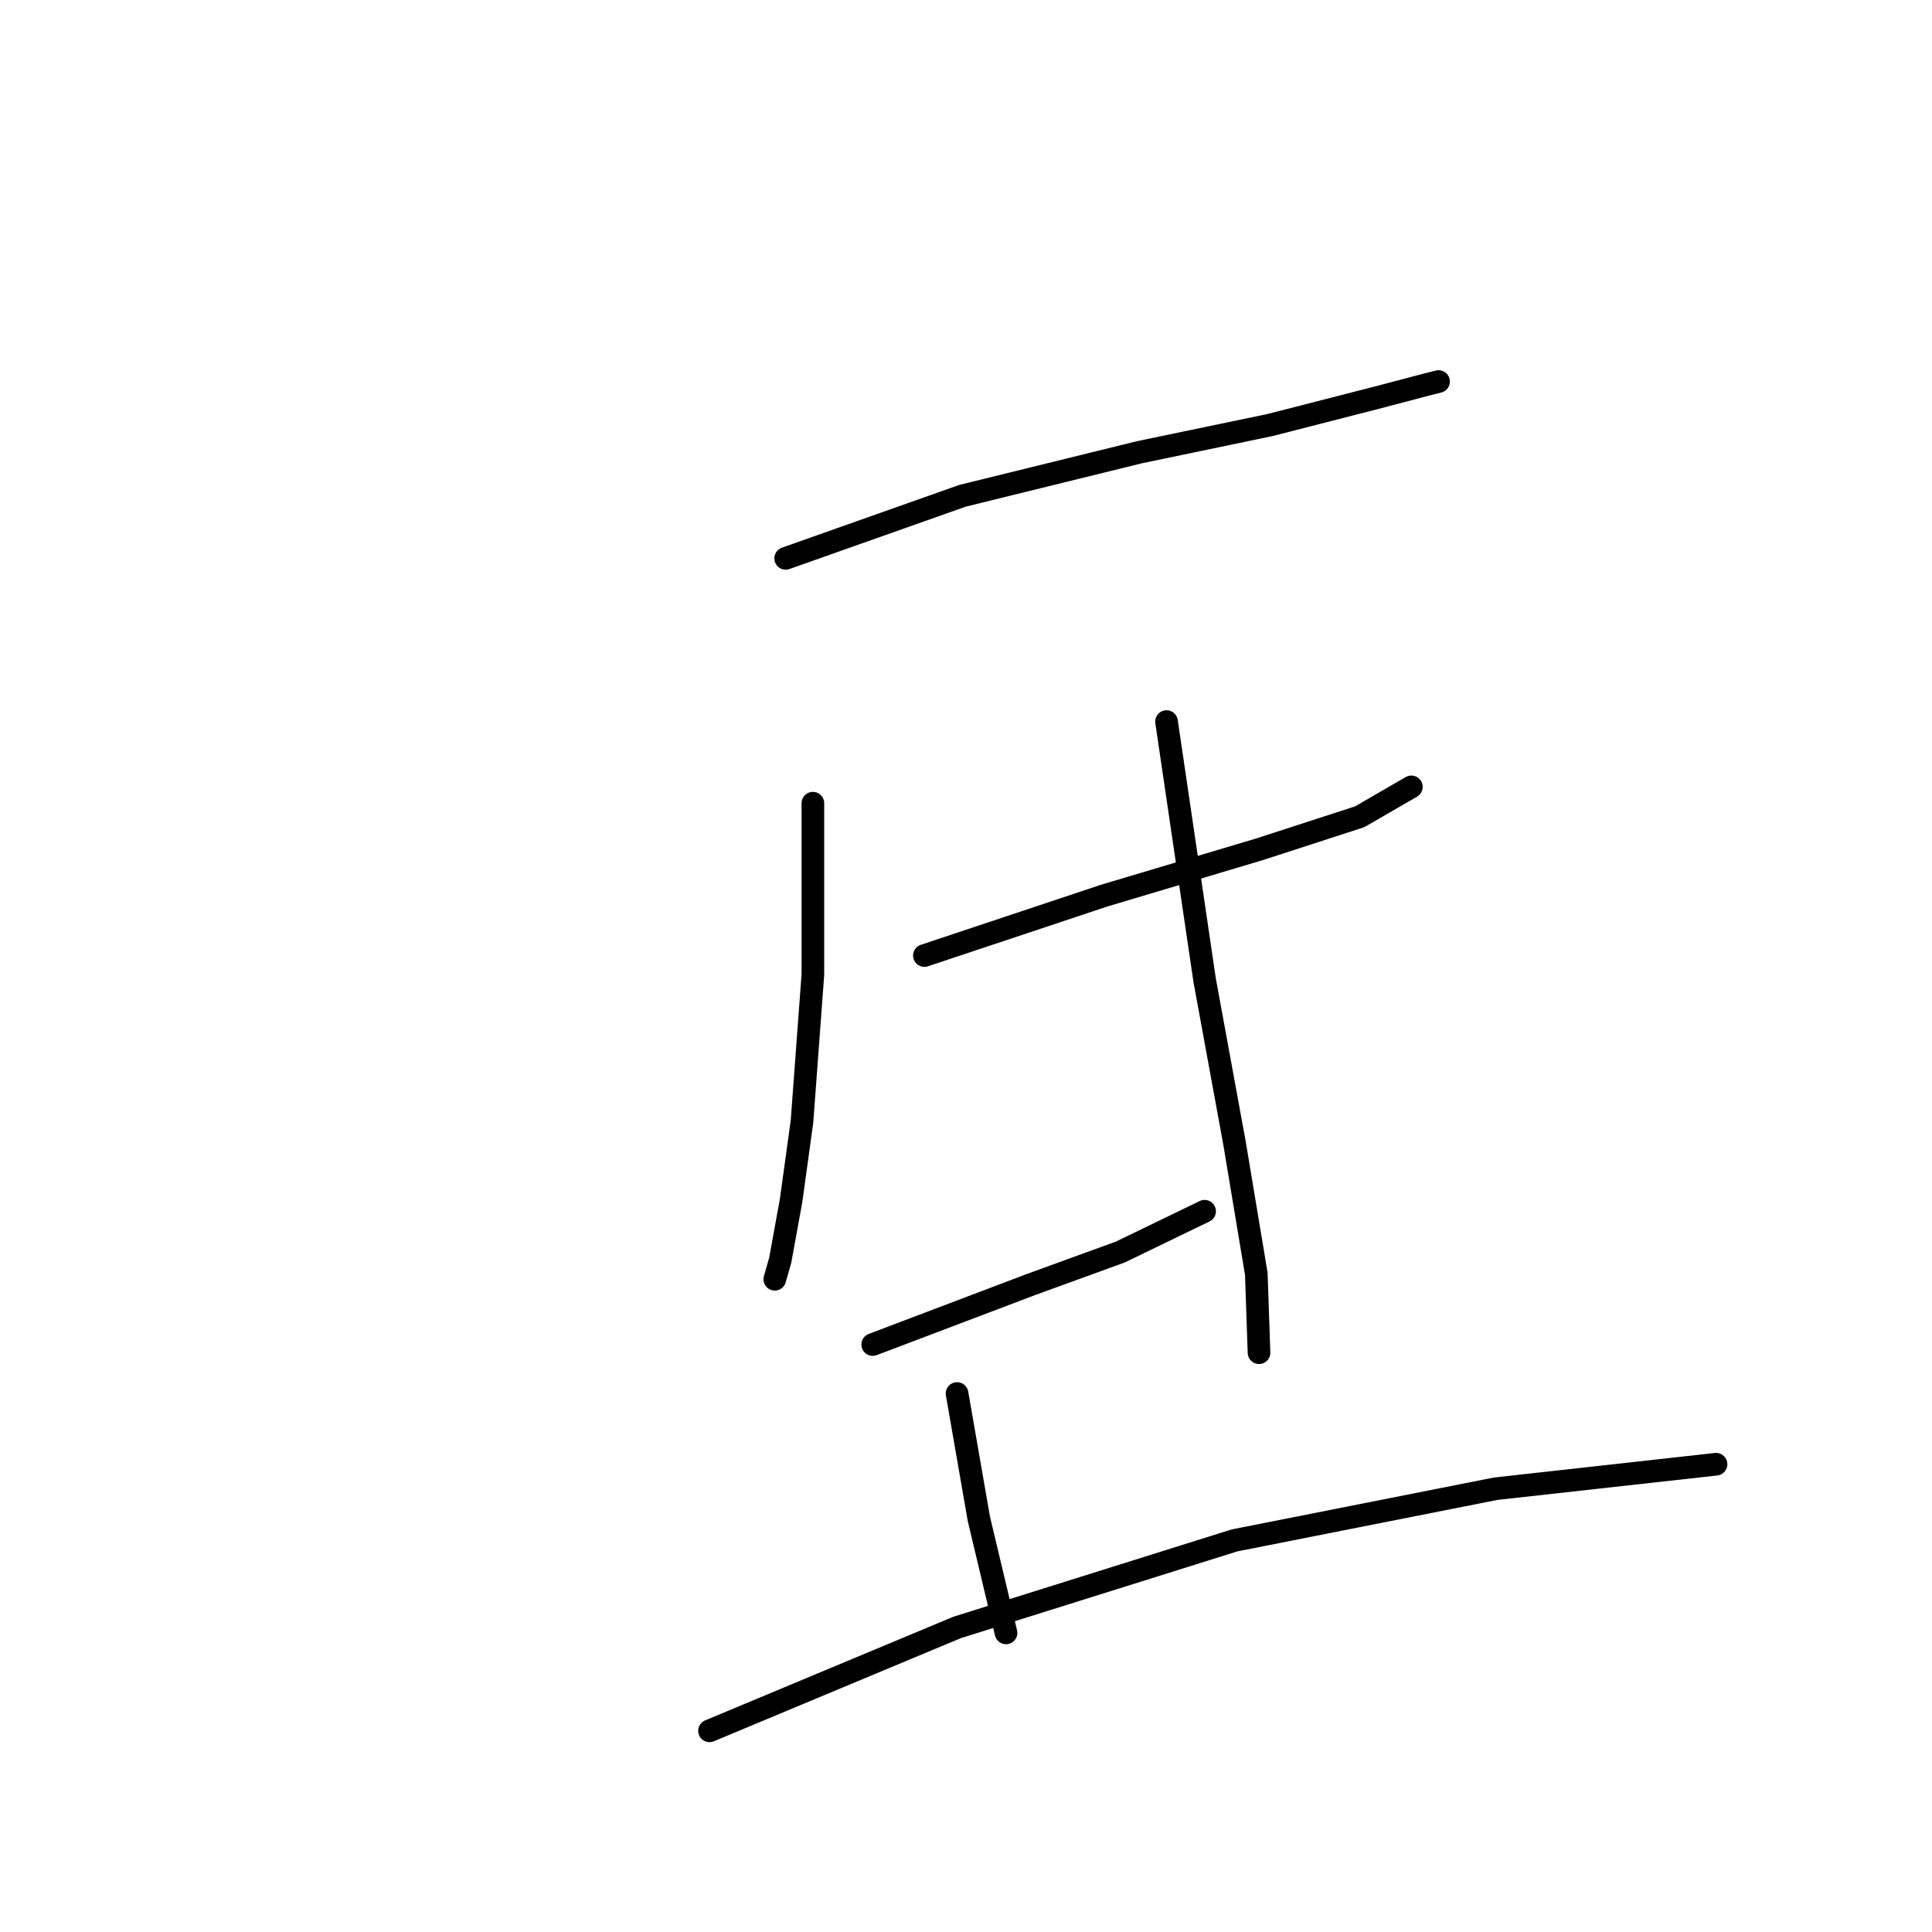 <?xml version="1.0" standalone="no"?>
    <svg width="256" height="256" xmlns="http://www.w3.org/2000/svg" version="1.1">
    <polyline stroke="black" stroke-width="3" stroke-linecap="round" fill="transparent" stroke-linejoin="round" points="104.106 73.986 127.536 65.695 150.966 59.928 168.268 56.323 182.326 52.719 189.175 50.916 190.616 50.556 190.616 50.556 " />
        <polyline stroke="black" stroke-width="3" stroke-linecap="round" fill="transparent" stroke-linejoin="round" points="122.49 126.613 146.28 118.683 166.826 112.555 180.163 108.229 187.012 104.264 187.012 104.264 " />
        <polyline stroke="black" stroke-width="3" stroke-linecap="round" fill="transparent" stroke-linejoin="round" points="107.711 106.427 107.711 129.136 106.269 148.601 104.827 159.054 103.385 166.984 102.665 169.507 102.665 169.507 " />
        <polyline stroke="black" stroke-width="3" stroke-linecap="round" fill="transparent" stroke-linejoin="round" points="154.571 95.613 159.617 129.857 163.582 151.484 166.466 168.786 166.826 179.24 166.826 179.24 " />
        <polyline stroke="black" stroke-width="3" stroke-linecap="round" fill="transparent" stroke-linejoin="round" points="115.641 178.158 136.548 170.228 148.443 165.903 159.617 160.496 159.617 160.496 " />
        <polyline stroke="black" stroke-width="3" stroke-linecap="round" fill="transparent" stroke-linejoin="round" points="126.815 184.647 129.699 201.228 133.303 216.367 133.303 216.367 " />
        <polyline stroke="black" stroke-width="3" stroke-linecap="round" fill="transparent" stroke-linejoin="round" points="94.014 229.343 126.815 215.646 163.582 204.111 198.186 197.263 227.383 194.018 227.383 194.018 " />
        </svg>